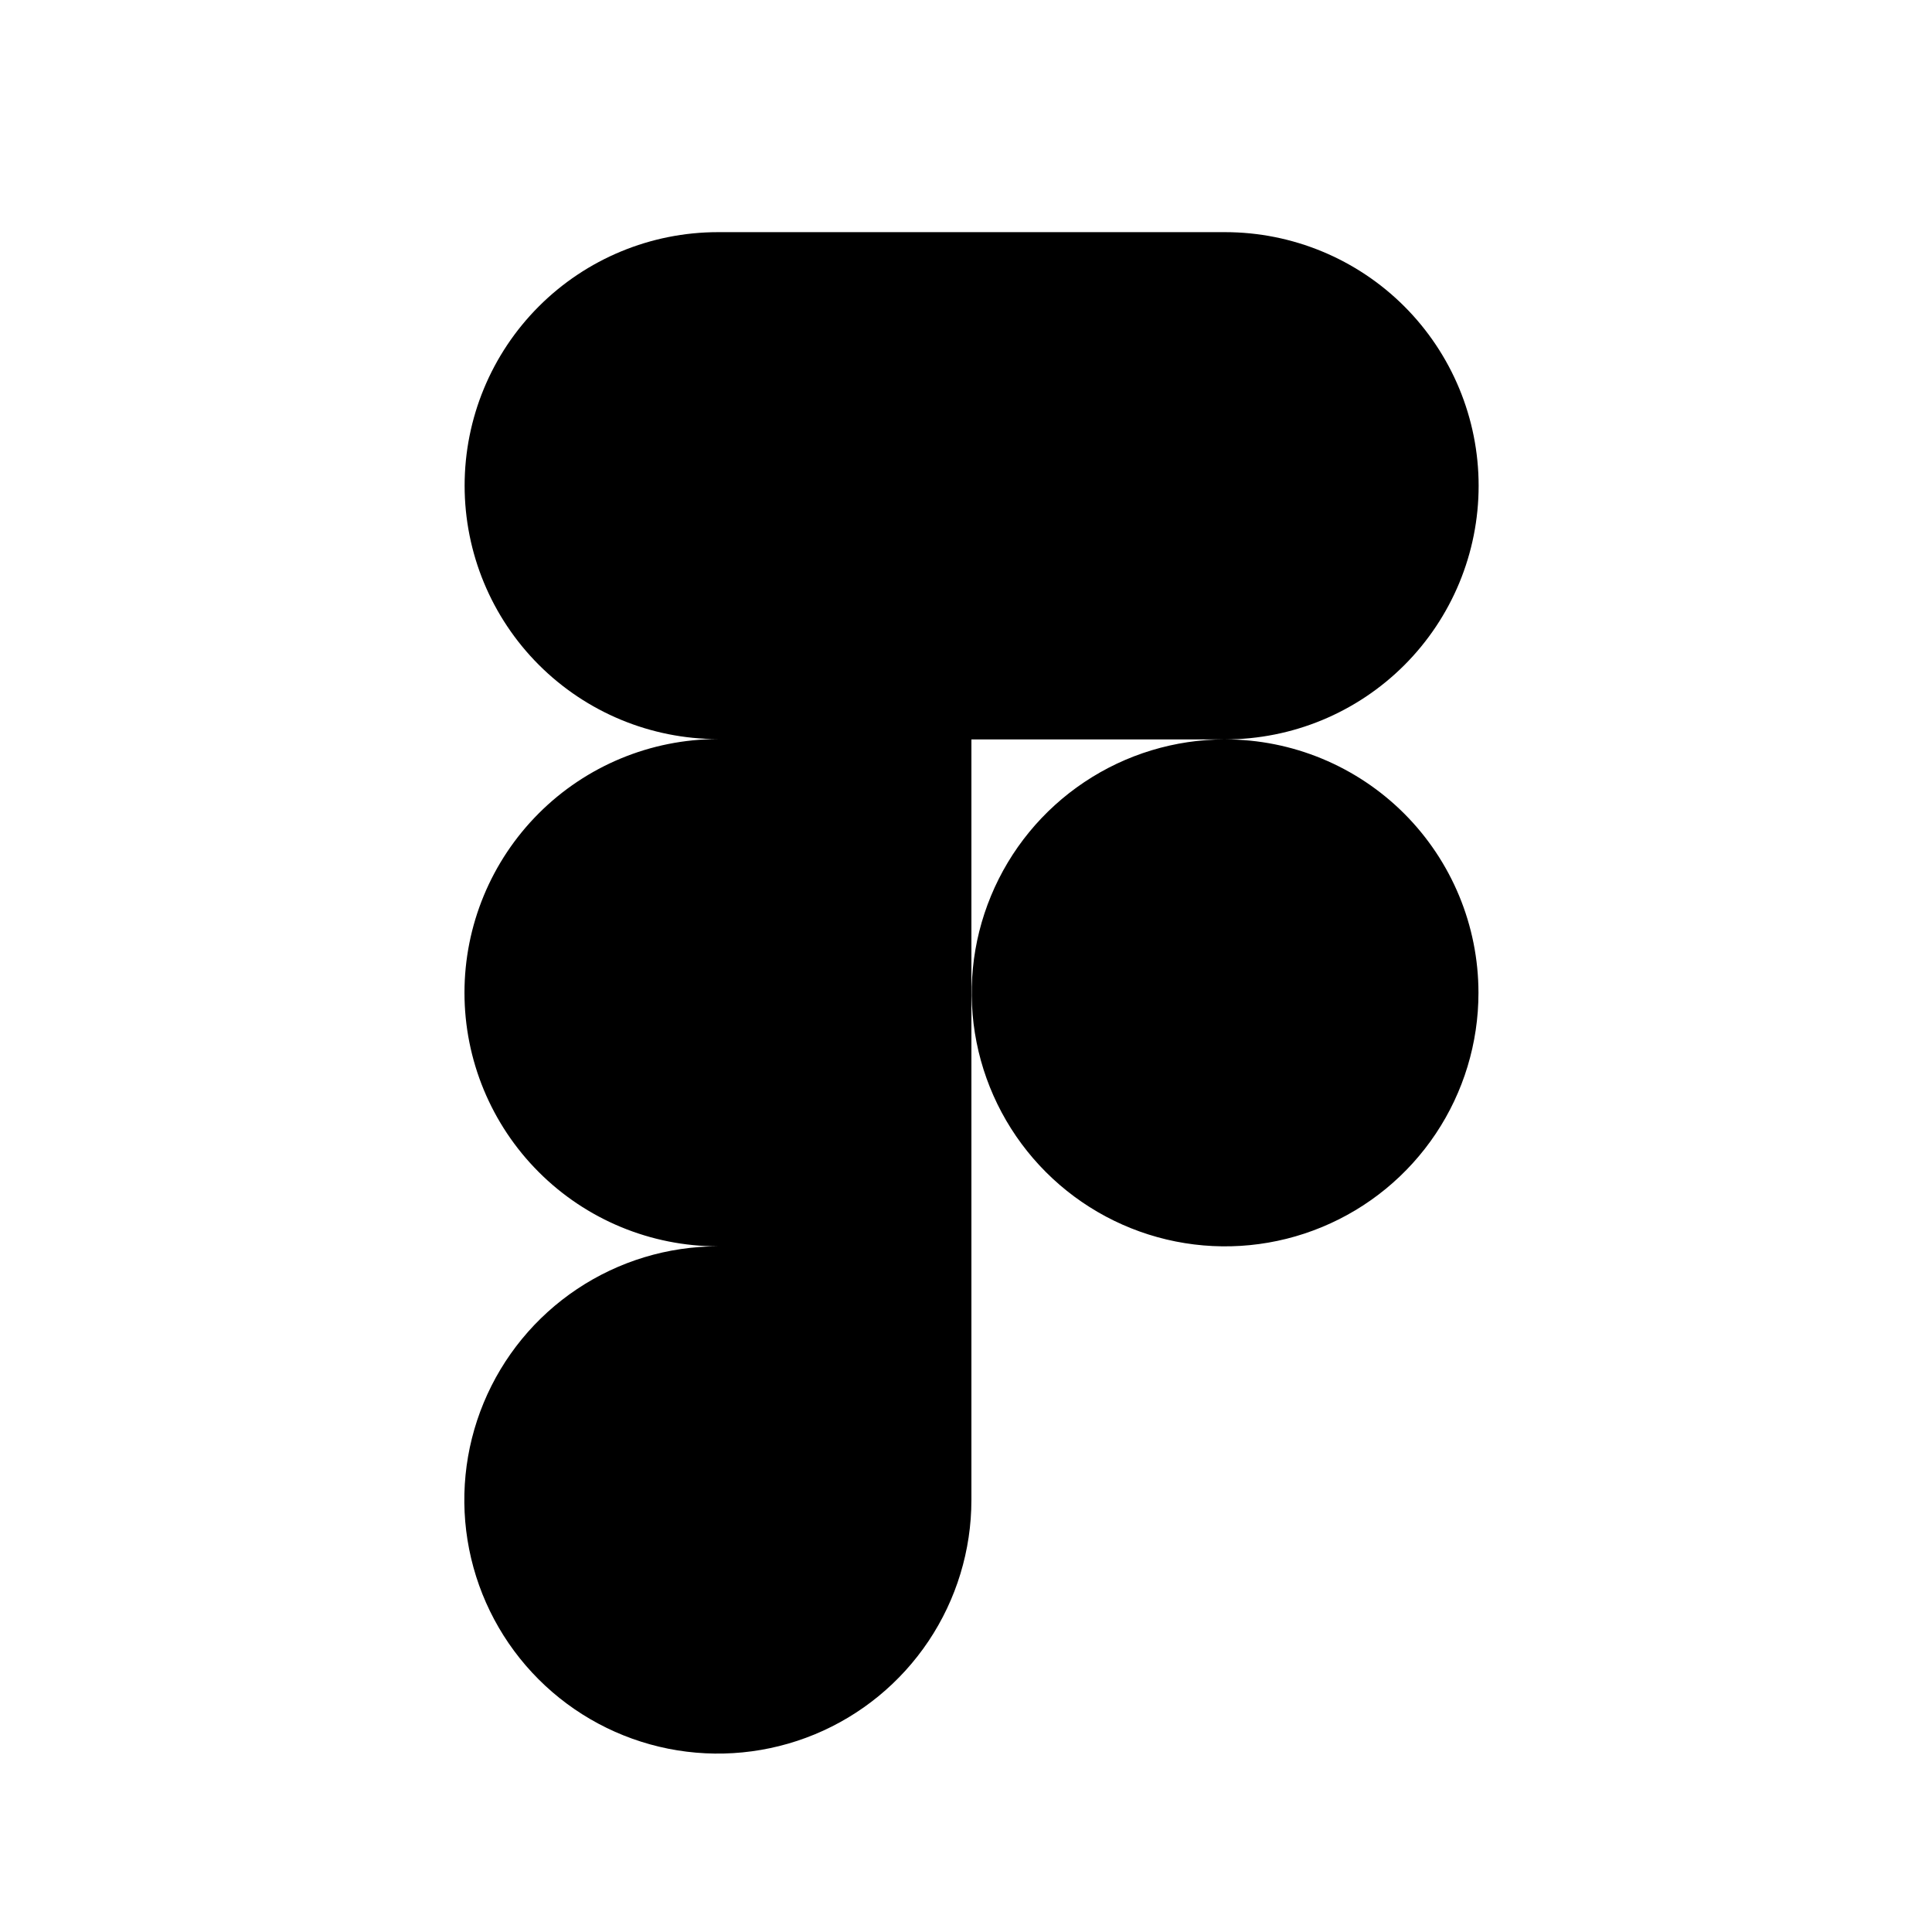 <svg width="80" height="80" viewBox="0 0 80 80" fill="none" xmlns="http://www.w3.org/2000/svg">
<path d="M50.728 30.617C53.513 30.617 56.183 29.51 58.152 27.541C60.12 25.571 61.227 22.9 61.227 20.115C61.227 17.329 60.12 14.658 58.152 12.688C56.183 10.719 53.513 9.613 50.728 9.613L29.731 9.613C26.948 9.613 24.28 10.718 22.312 12.687C20.344 14.655 19.239 17.325 19.239 20.108C19.239 22.892 20.344 25.562 22.312 27.53C24.28 29.498 26.948 30.604 29.731 30.604C26.947 30.604 24.276 31.711 22.308 33.68C20.339 35.65 19.233 38.321 19.233 41.106C19.233 43.892 20.339 46.563 22.308 48.532C24.276 50.502 26.947 51.608 29.731 51.608C27.655 51.607 25.625 52.222 23.898 53.375C22.17 54.528 20.824 56.167 20.028 58.086C19.232 60.004 19.023 62.116 19.427 64.153C19.831 66.191 20.83 68.063 22.297 69.532C23.765 71.002 25.635 72.003 27.671 72.41C29.707 72.816 31.818 72.609 33.737 71.816C35.656 71.022 37.296 69.677 38.451 67.95C39.605 66.224 40.222 64.194 40.224 62.117V30.617H50.728ZM50.728 30.617C48.653 30.617 46.624 31.232 44.899 32.386C43.173 33.539 41.829 35.178 41.035 37.096C40.24 39.014 40.032 41.124 40.437 43.16C40.842 45.196 41.842 47.066 43.309 48.534C44.776 50.002 46.646 51.002 48.681 51.407C50.717 51.812 52.826 51.604 54.743 50.809C56.661 50.015 58.299 48.67 59.452 46.944C60.605 45.218 61.22 43.188 61.22 41.112C61.22 38.329 60.114 35.66 58.147 33.691C56.179 31.723 53.511 30.617 50.728 30.617Z" fill="black"/>
</svg>

